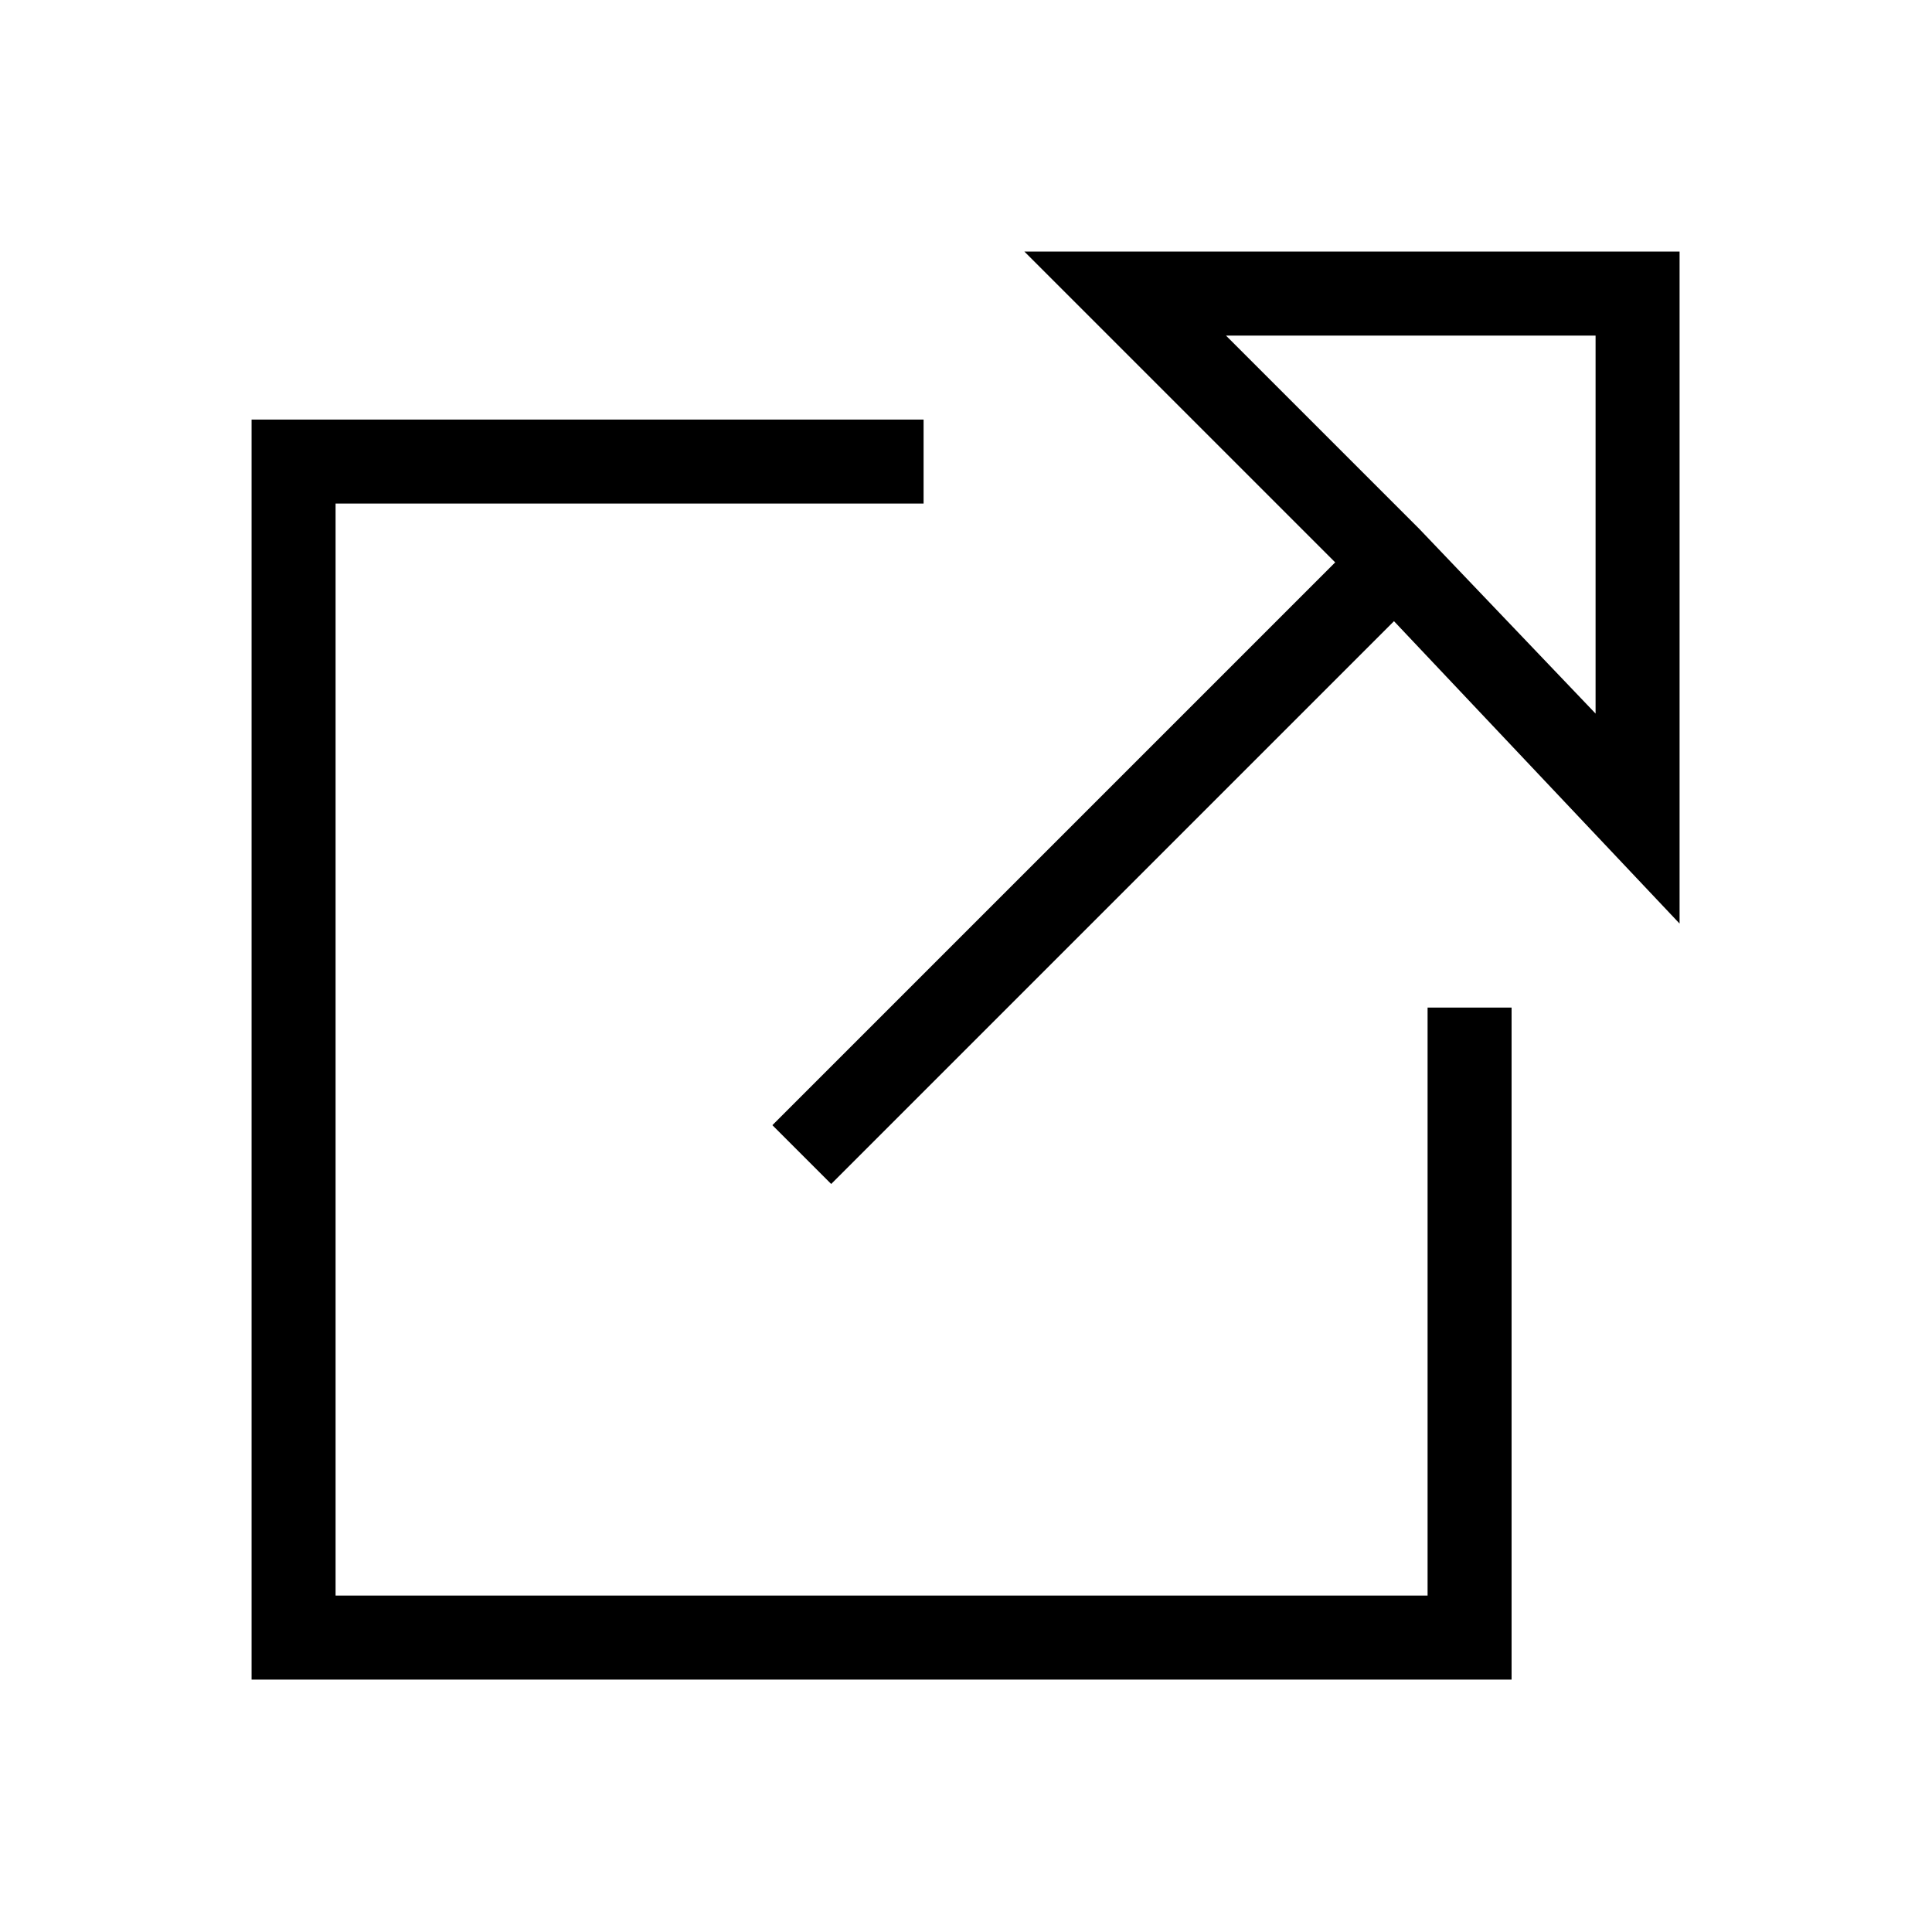<svg xmlns="http://www.w3.org/2000/svg" viewBox="0 0 2300 2300"><path d="M1219.5 299.5l370 370-670 670 70 70 670-670 340 360v-800h-780zm680 550l-210-220-230-230h440v450zm-200 1050h-1300v-1300h700v-100h-800v1500h1500v-800h-100v700z"/></svg>